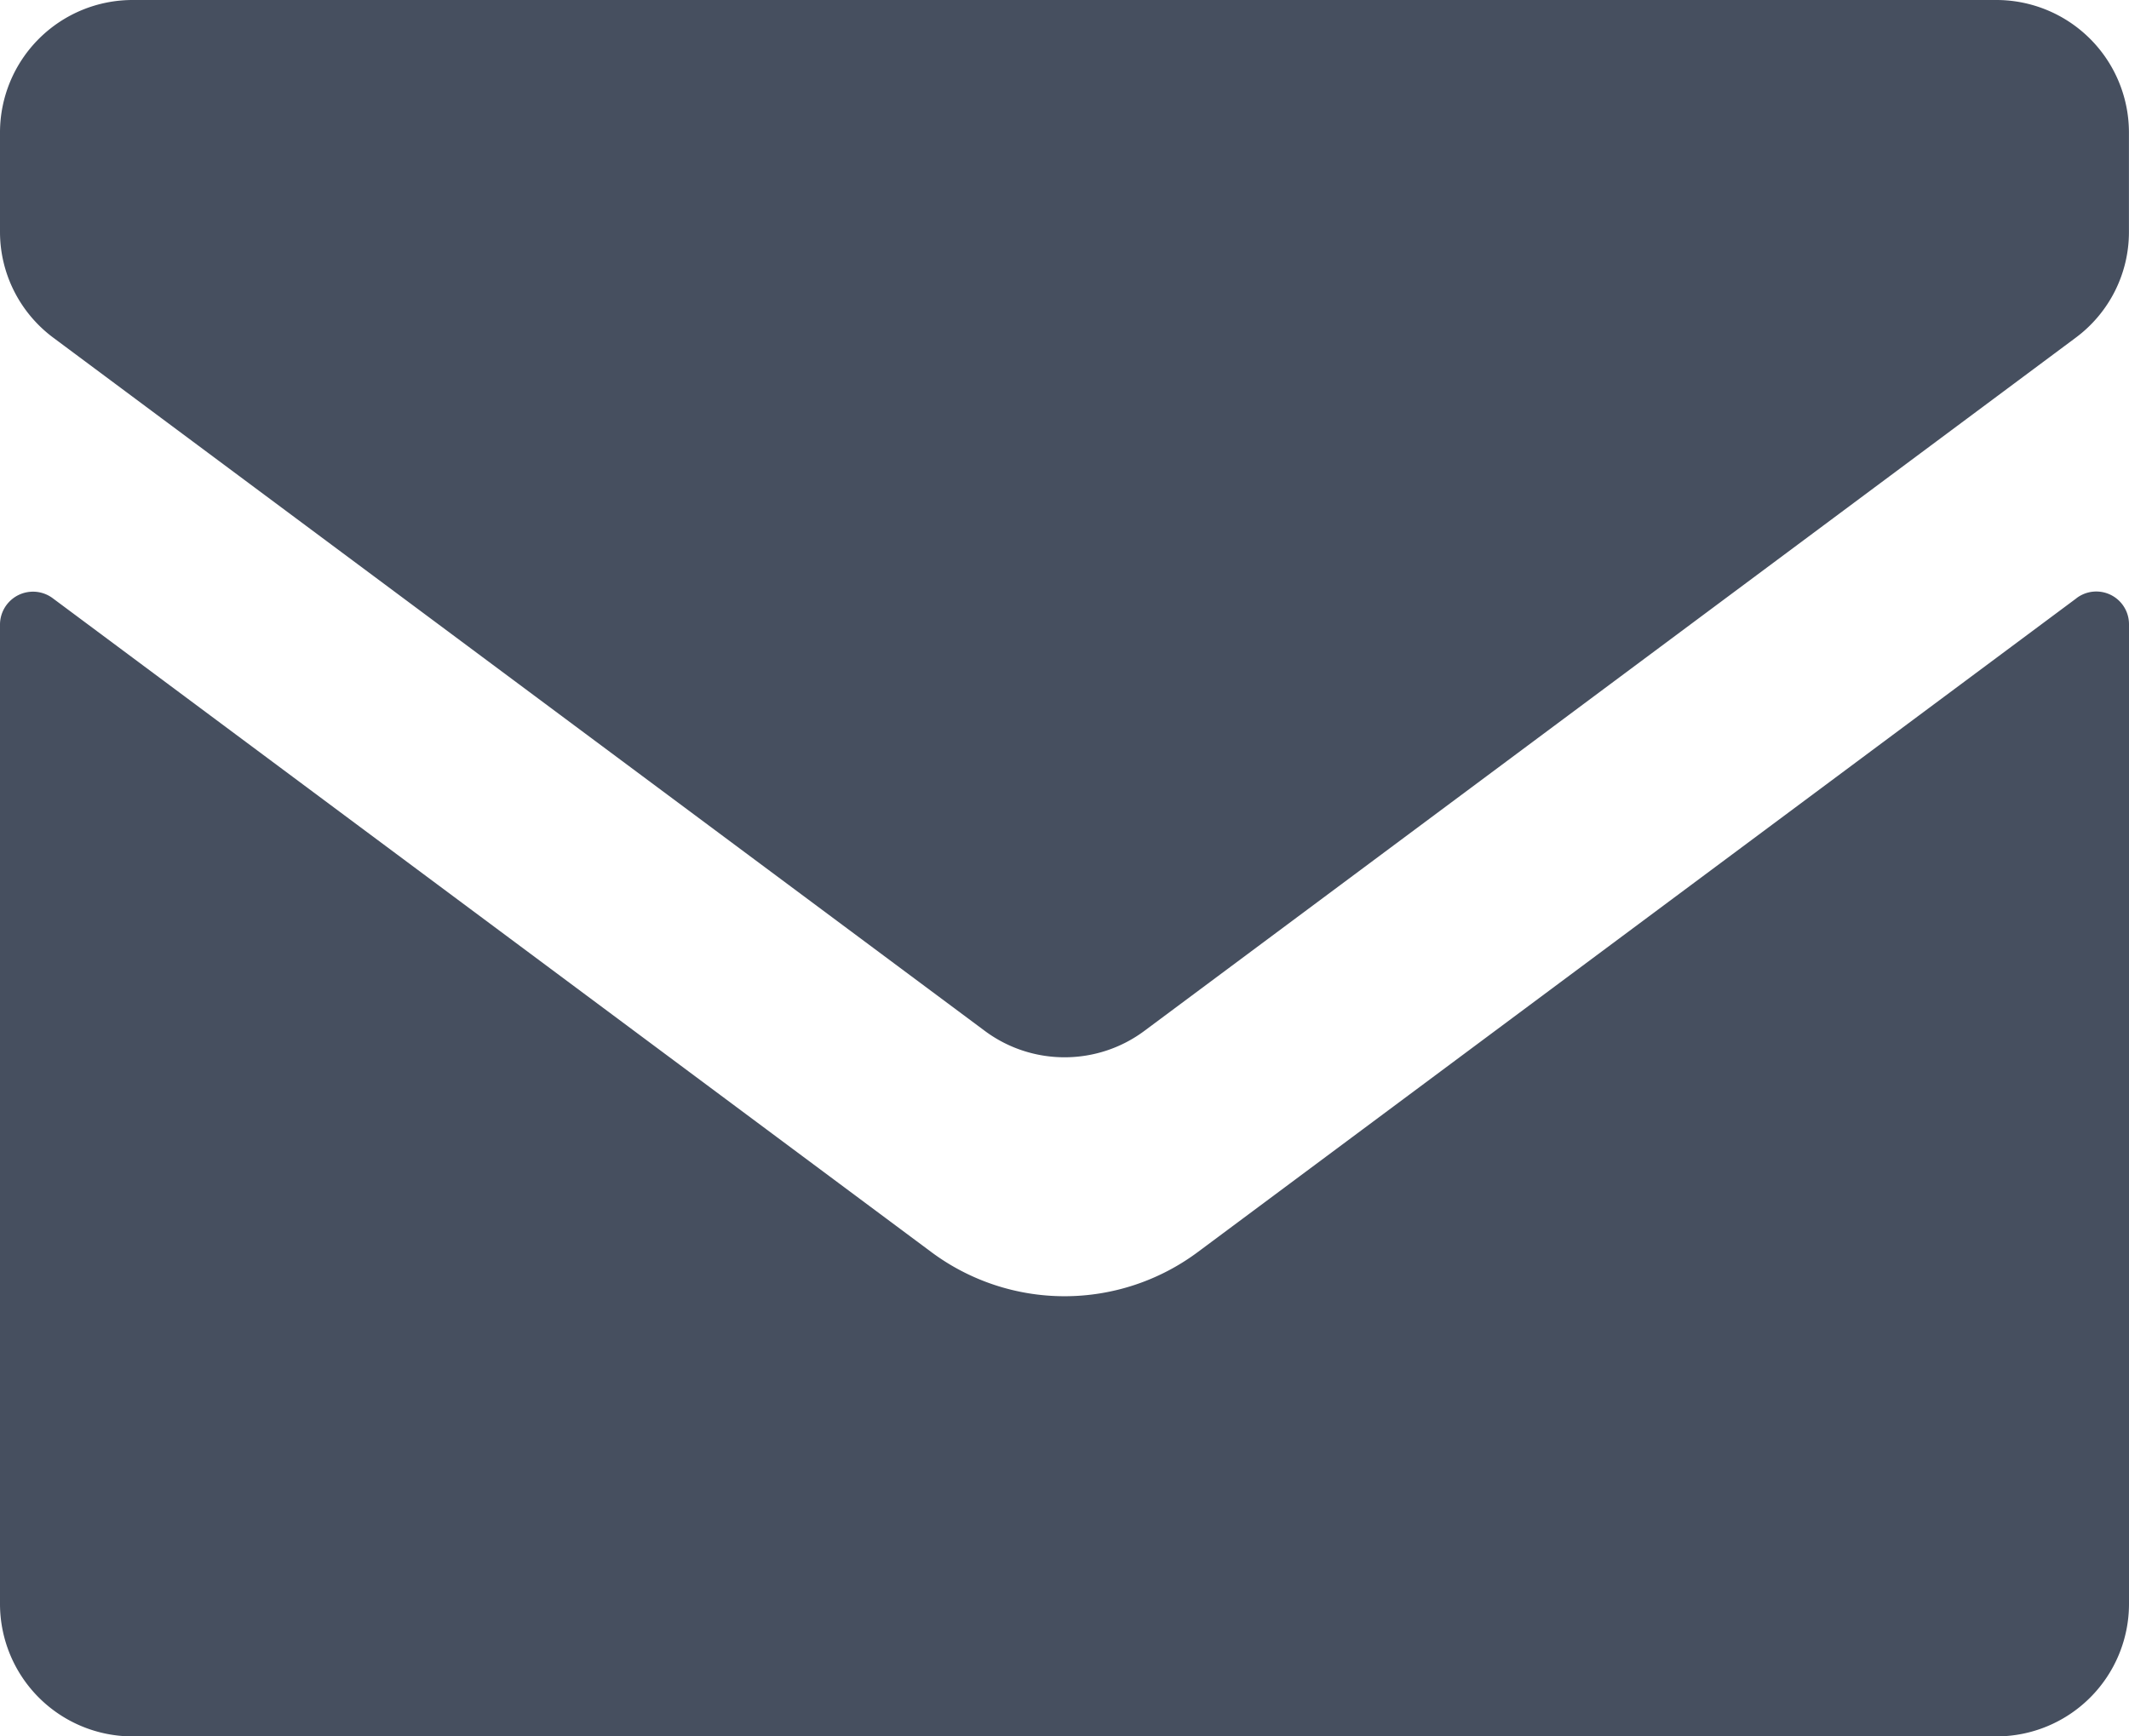 <svg xmlns="http://www.w3.org/2000/svg" width="38" height="31" viewBox="0 0 38 31">
    <path fill="#464F5F" fill-rule="nonzero" d="M35.625 0H2.375A2.367 2.367 0 0 0 0 2.359V4.14c0 .743.352 1.442.95 1.888l16.627 12.376c.844.629 2.005.629 2.849 0L37.049 6.029c.599-.445.95-1.144.95-1.887V2.359A2.367 2.367 0 0 0 35.626 0zm1.438 10.68L21.375 22.356a3.98 3.98 0 0 1-4.748 0L.937 10.677a.589.589 0 0 0-.937.466v17.498A2.367 2.367 0 0 0 2.375 31h33.25A2.367 2.367 0 0 0 38 28.641V11.145a.584.584 0 0 0-.937-.466z"/>
</svg>
